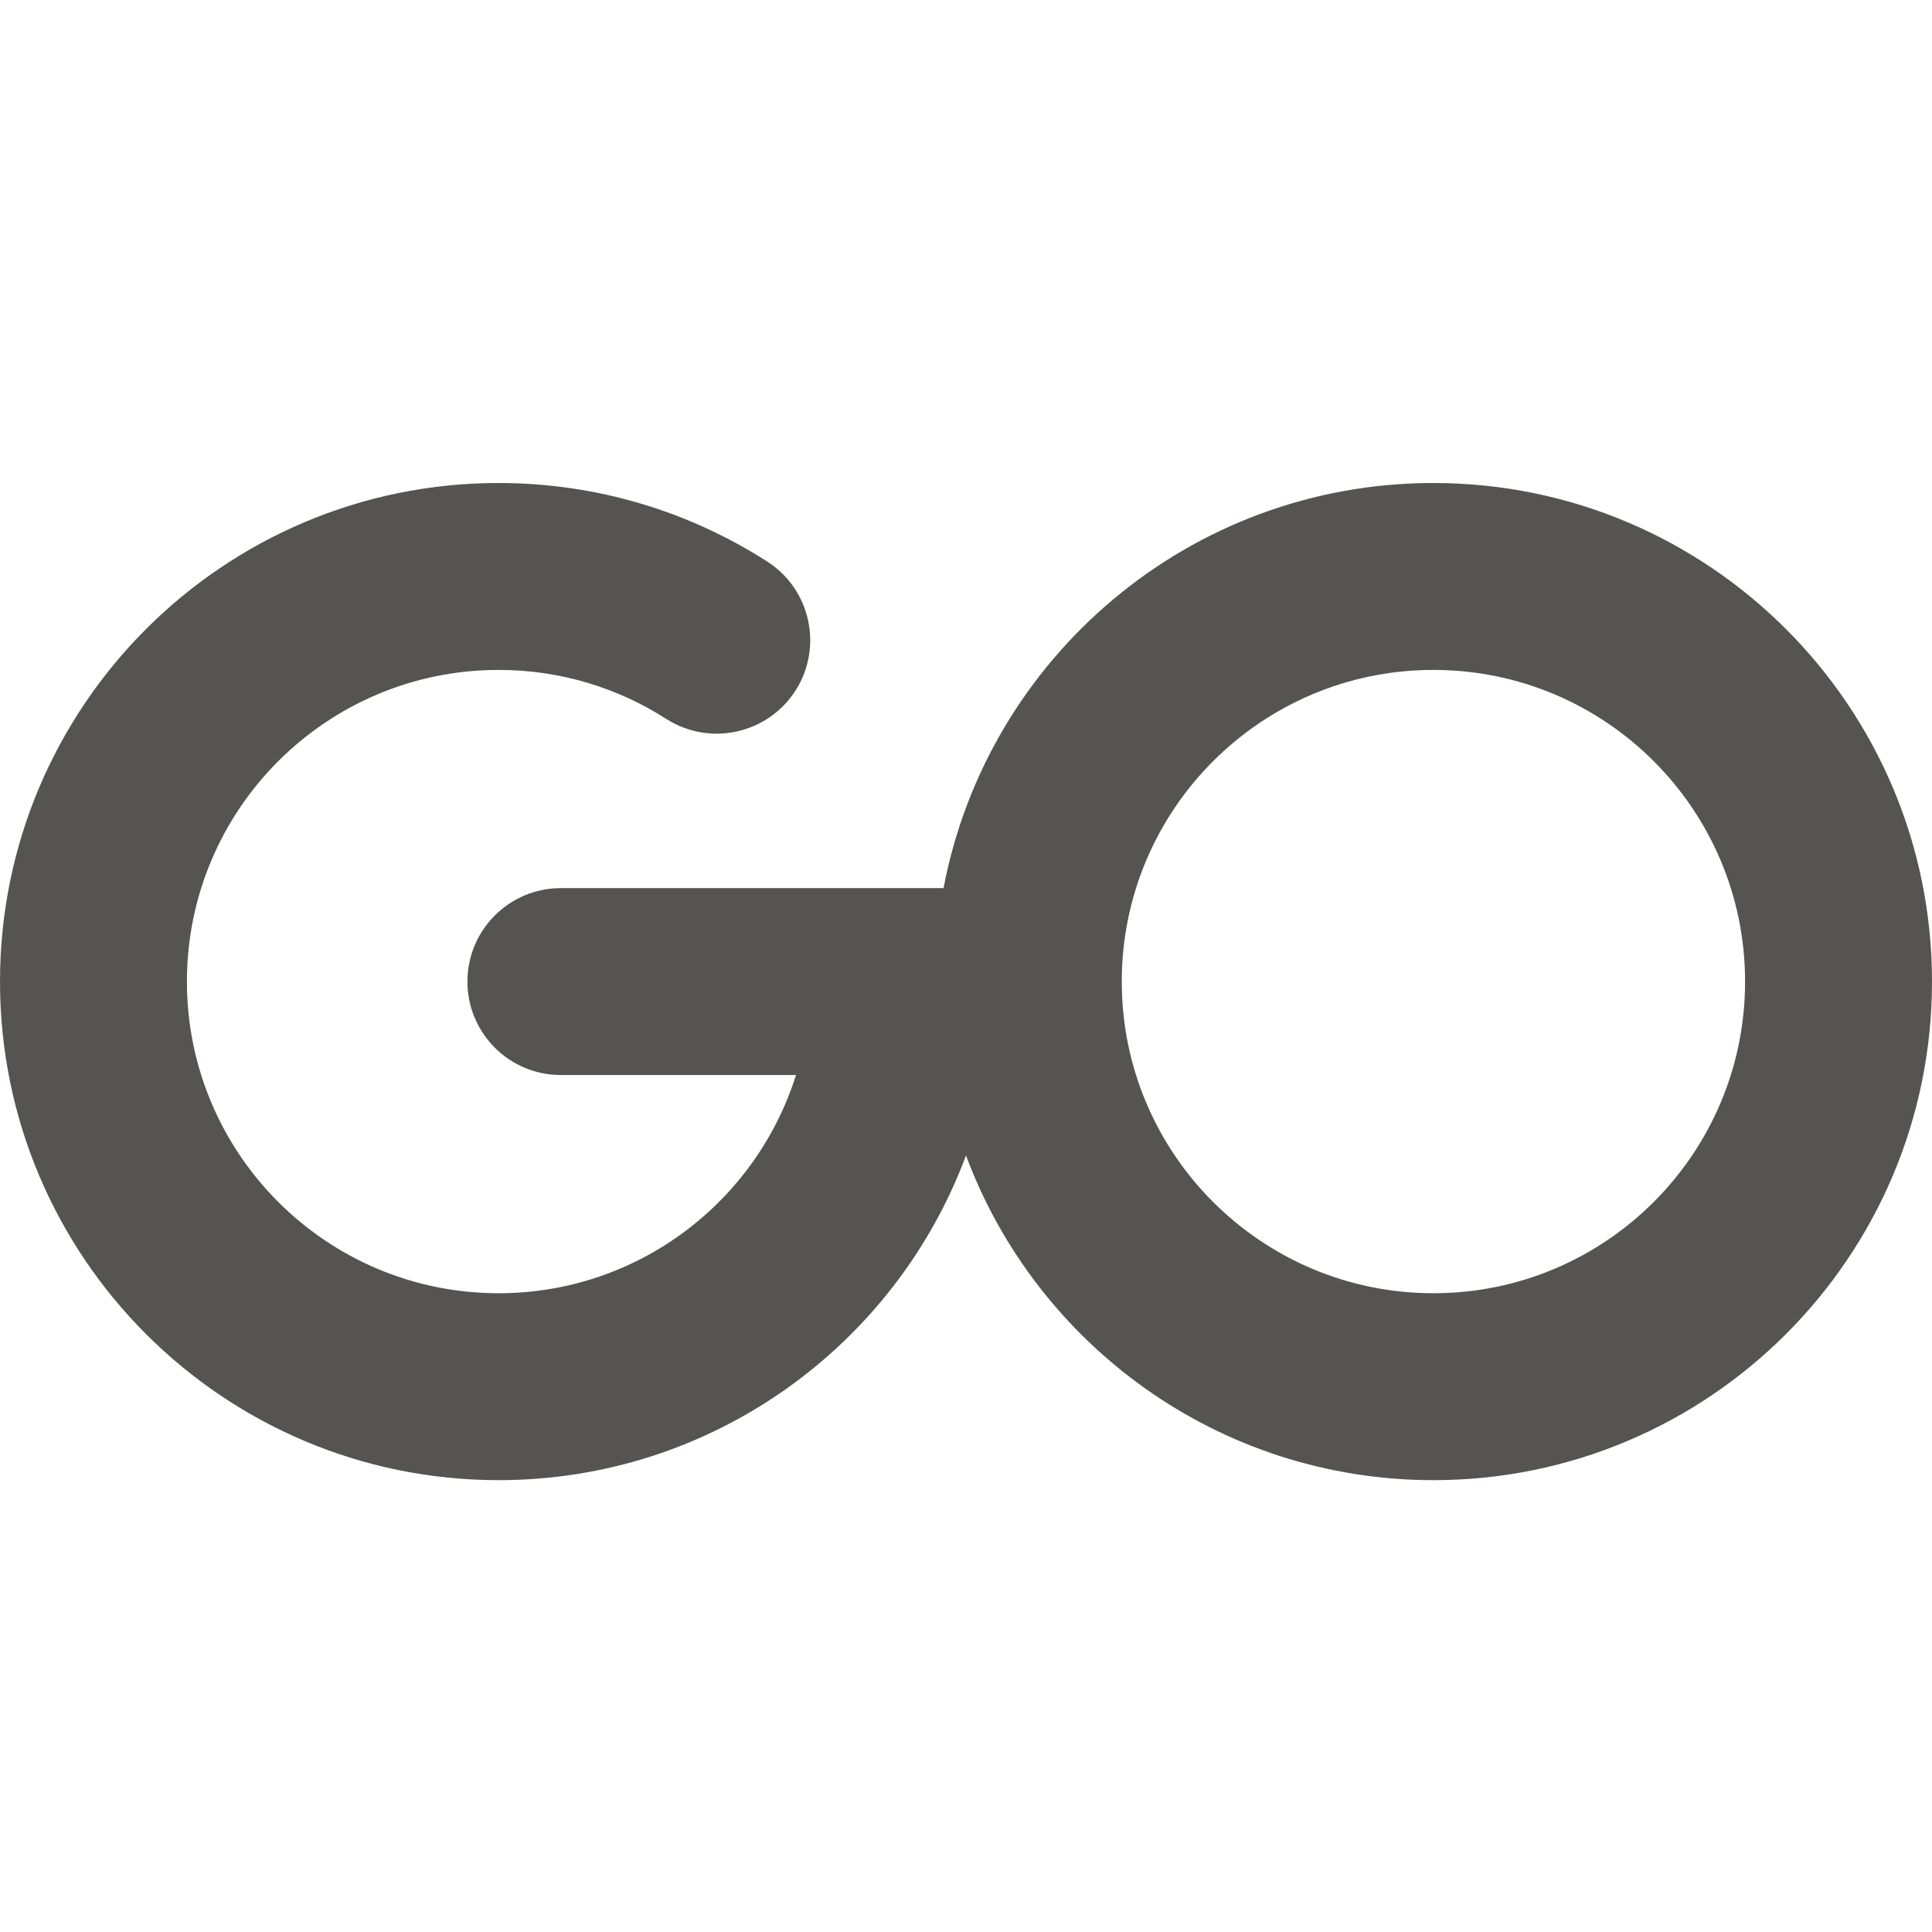 <!DOCTYPE svg PUBLIC "-//W3C//DTD SVG 1.1//EN" "http://www.w3.org/Graphics/SVG/1.1/DTD/svg11.dtd">
<!-- Uploaded to: SVG Repo, www.svgrepo.com, Transformed by: SVG Repo Mixer Tools -->
<svg width="128px" height="128px" viewBox="0 0 16 16" fill="none" xmlns="http://www.w3.org/2000/svg">
<g id="SVGRepo_bgCarrier" stroke-width="0"/>
<g id="SVGRepo_tracerCarrier" stroke-linecap="round" stroke-linejoin="round"/>
<g id="SVGRepo_iconCarrier"> <path fill-rule="nonzero" clip-rule="nonzero" d="M4.129 5.548C2.704 5.548 1.548 6.704 1.548 8.129C1.548 9.554 2.704 10.71 4.129 10.71C5.285 10.71 6.263 9.95 6.592 8.903H4.645C4.218 8.903 3.871 8.557 3.871 8.129C3.871 7.701 4.218 7.355 4.645 7.355H7.814C8.177 5.444 9.855 4 11.871 4C14.151 4 16 5.849 16 8.129C16 10.409 14.151 12.258 11.871 12.258C10.097 12.258 8.584 11.139 8 9.569C7.416 11.139 5.903 12.258 4.129 12.258C1.849 12.258 0 10.409 0 8.129C0 5.849 1.849 4 4.129 4C4.946 4 5.711 4.238 6.353 4.65C6.713 4.88 6.818 5.359 6.588 5.719C6.357 6.079 5.878 6.184 5.518 5.954C5.117 5.697 4.642 5.548 4.129 5.548ZM11.871 5.548C10.446 5.548 9.29 6.704 9.29 8.129C9.29 9.554 10.446 10.71 11.871 10.71C13.296 10.71 14.452 9.554 14.452 8.129C14.452 6.704 13.296 5.548 11.871 5.548Z" fill="#565353"/> </g>
</svg>
